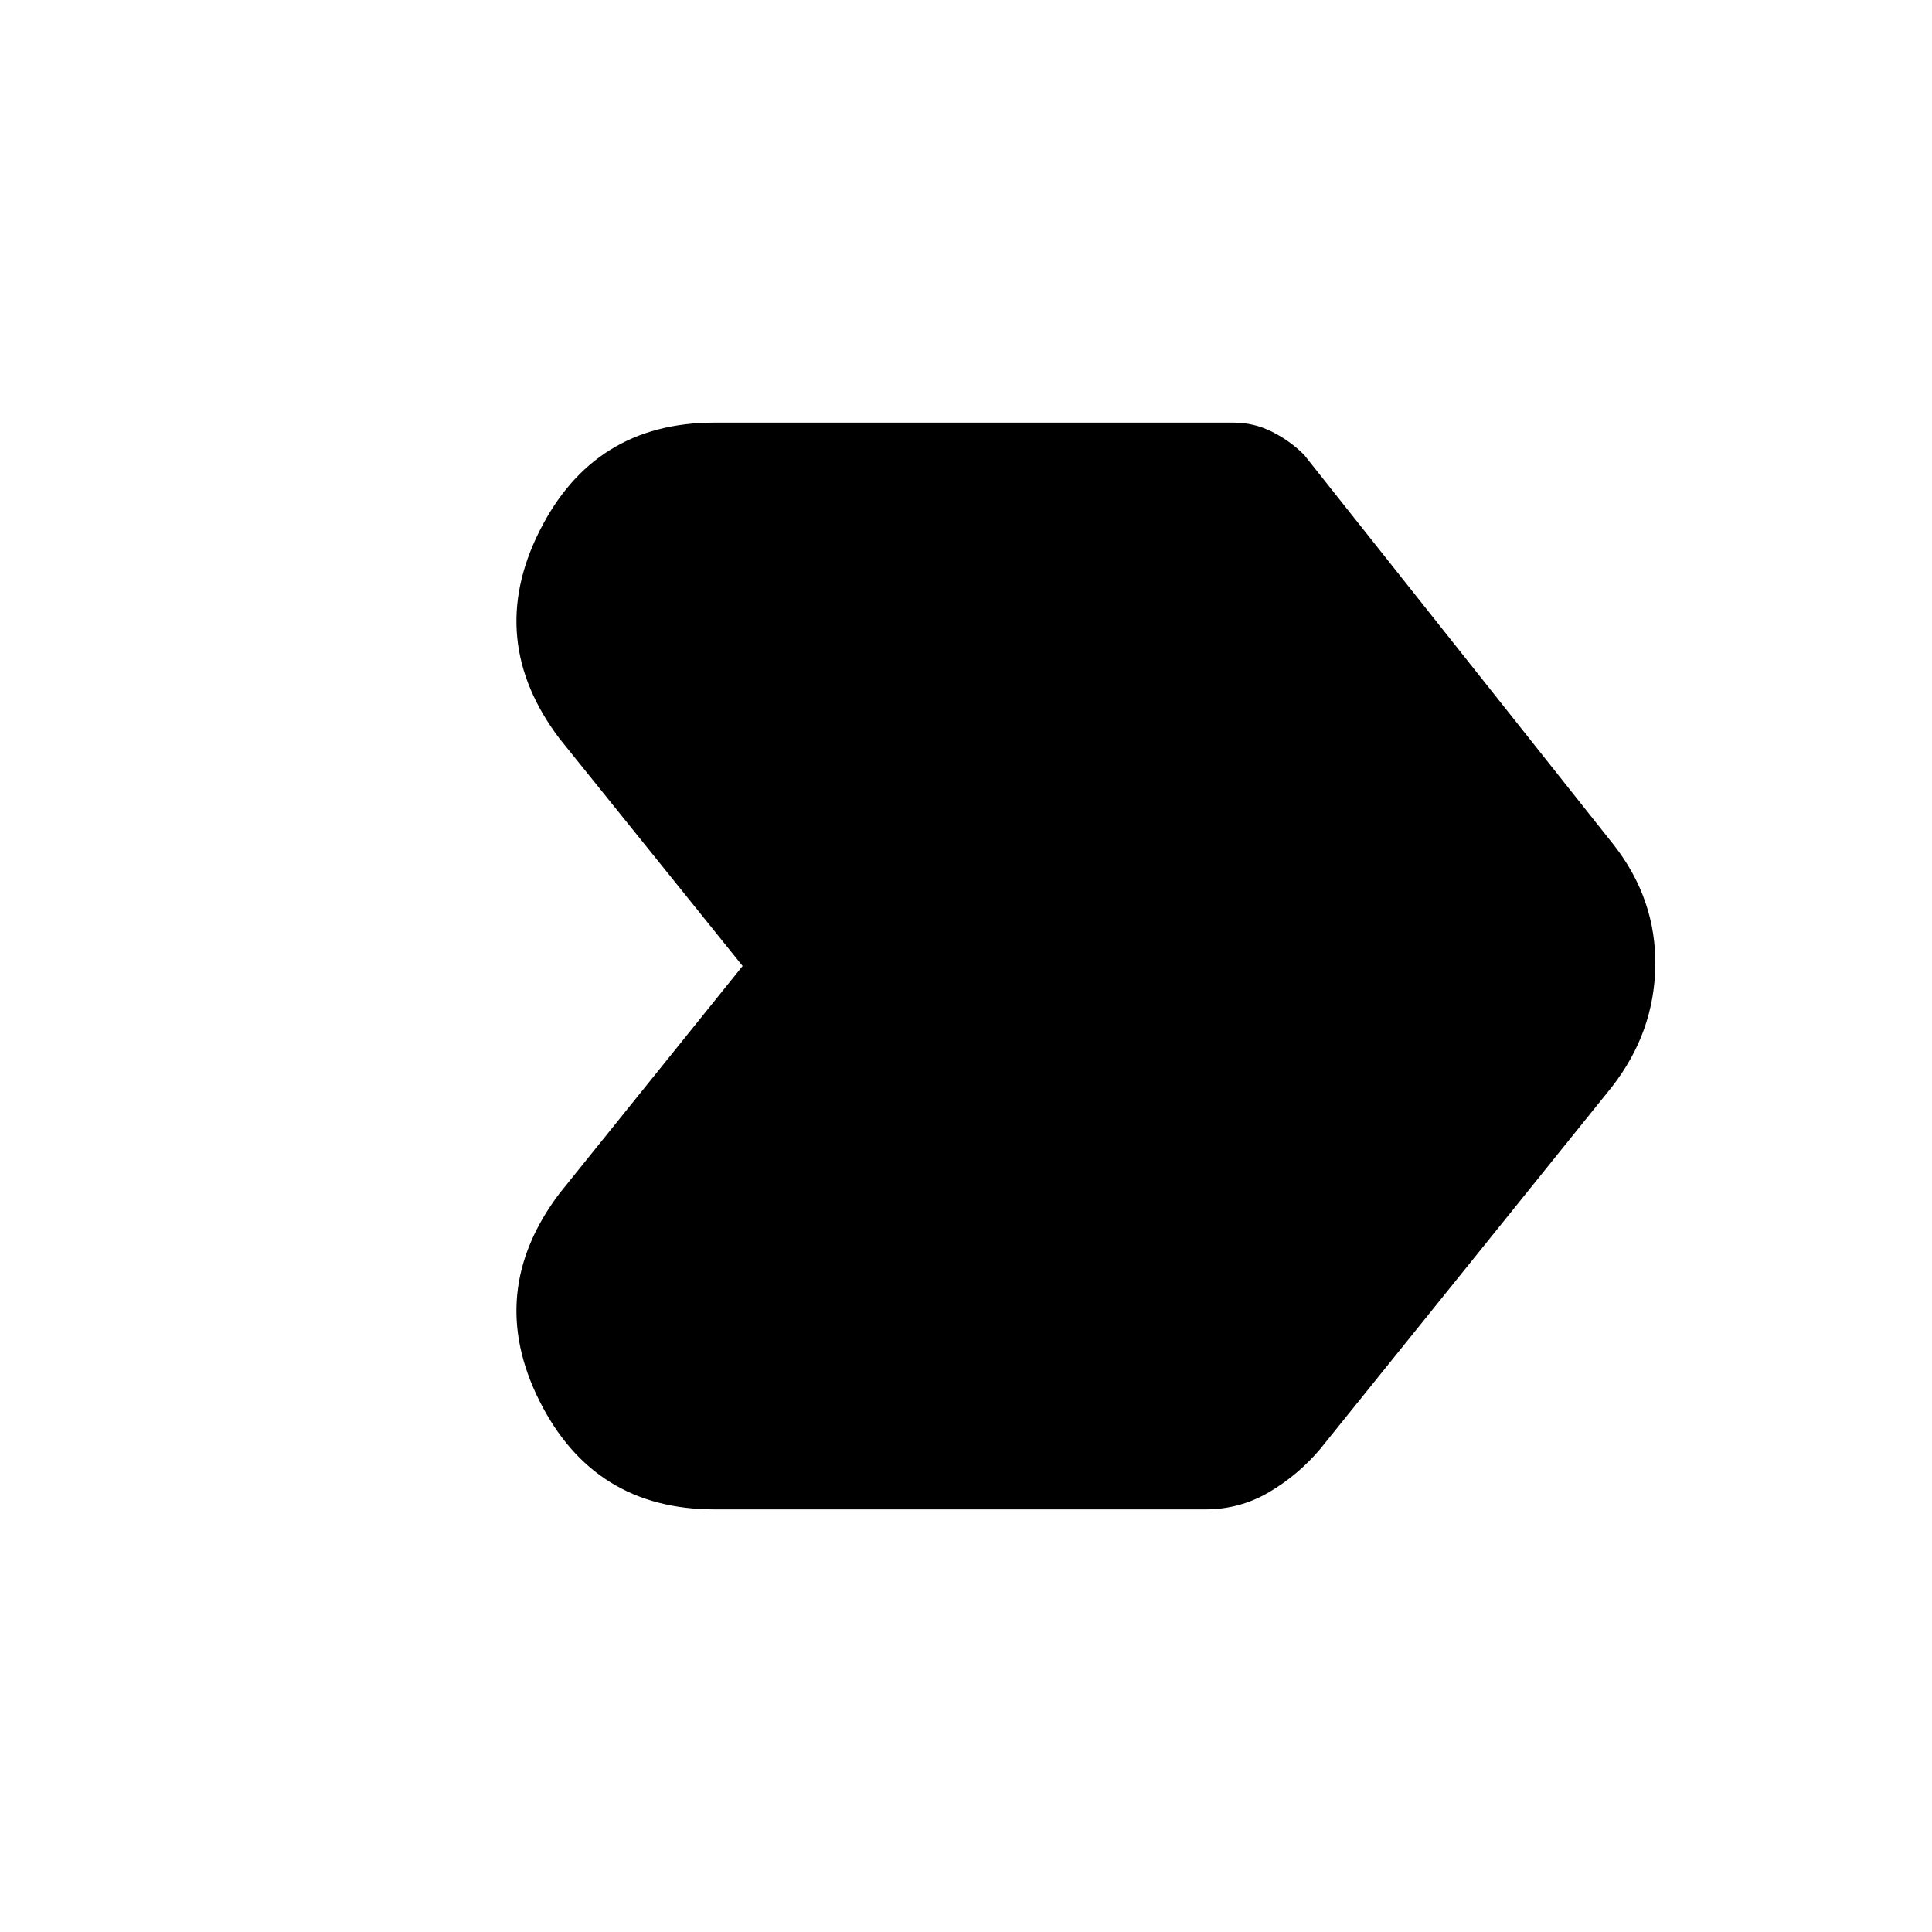 <svg xmlns="http://www.w3.org/2000/svg" height="20" viewBox="0 -960 960 960" width="20"><path d="M355-210q-60 0-87-54t10-103l91-113-91-113q-37-49-10-103t87-54h258q10 0 19 4.5t16 11.5l154 194q21 27 20.5 60T801-420L656-240q-11 13-25.5 21.5T599-210H355Z"/></svg>